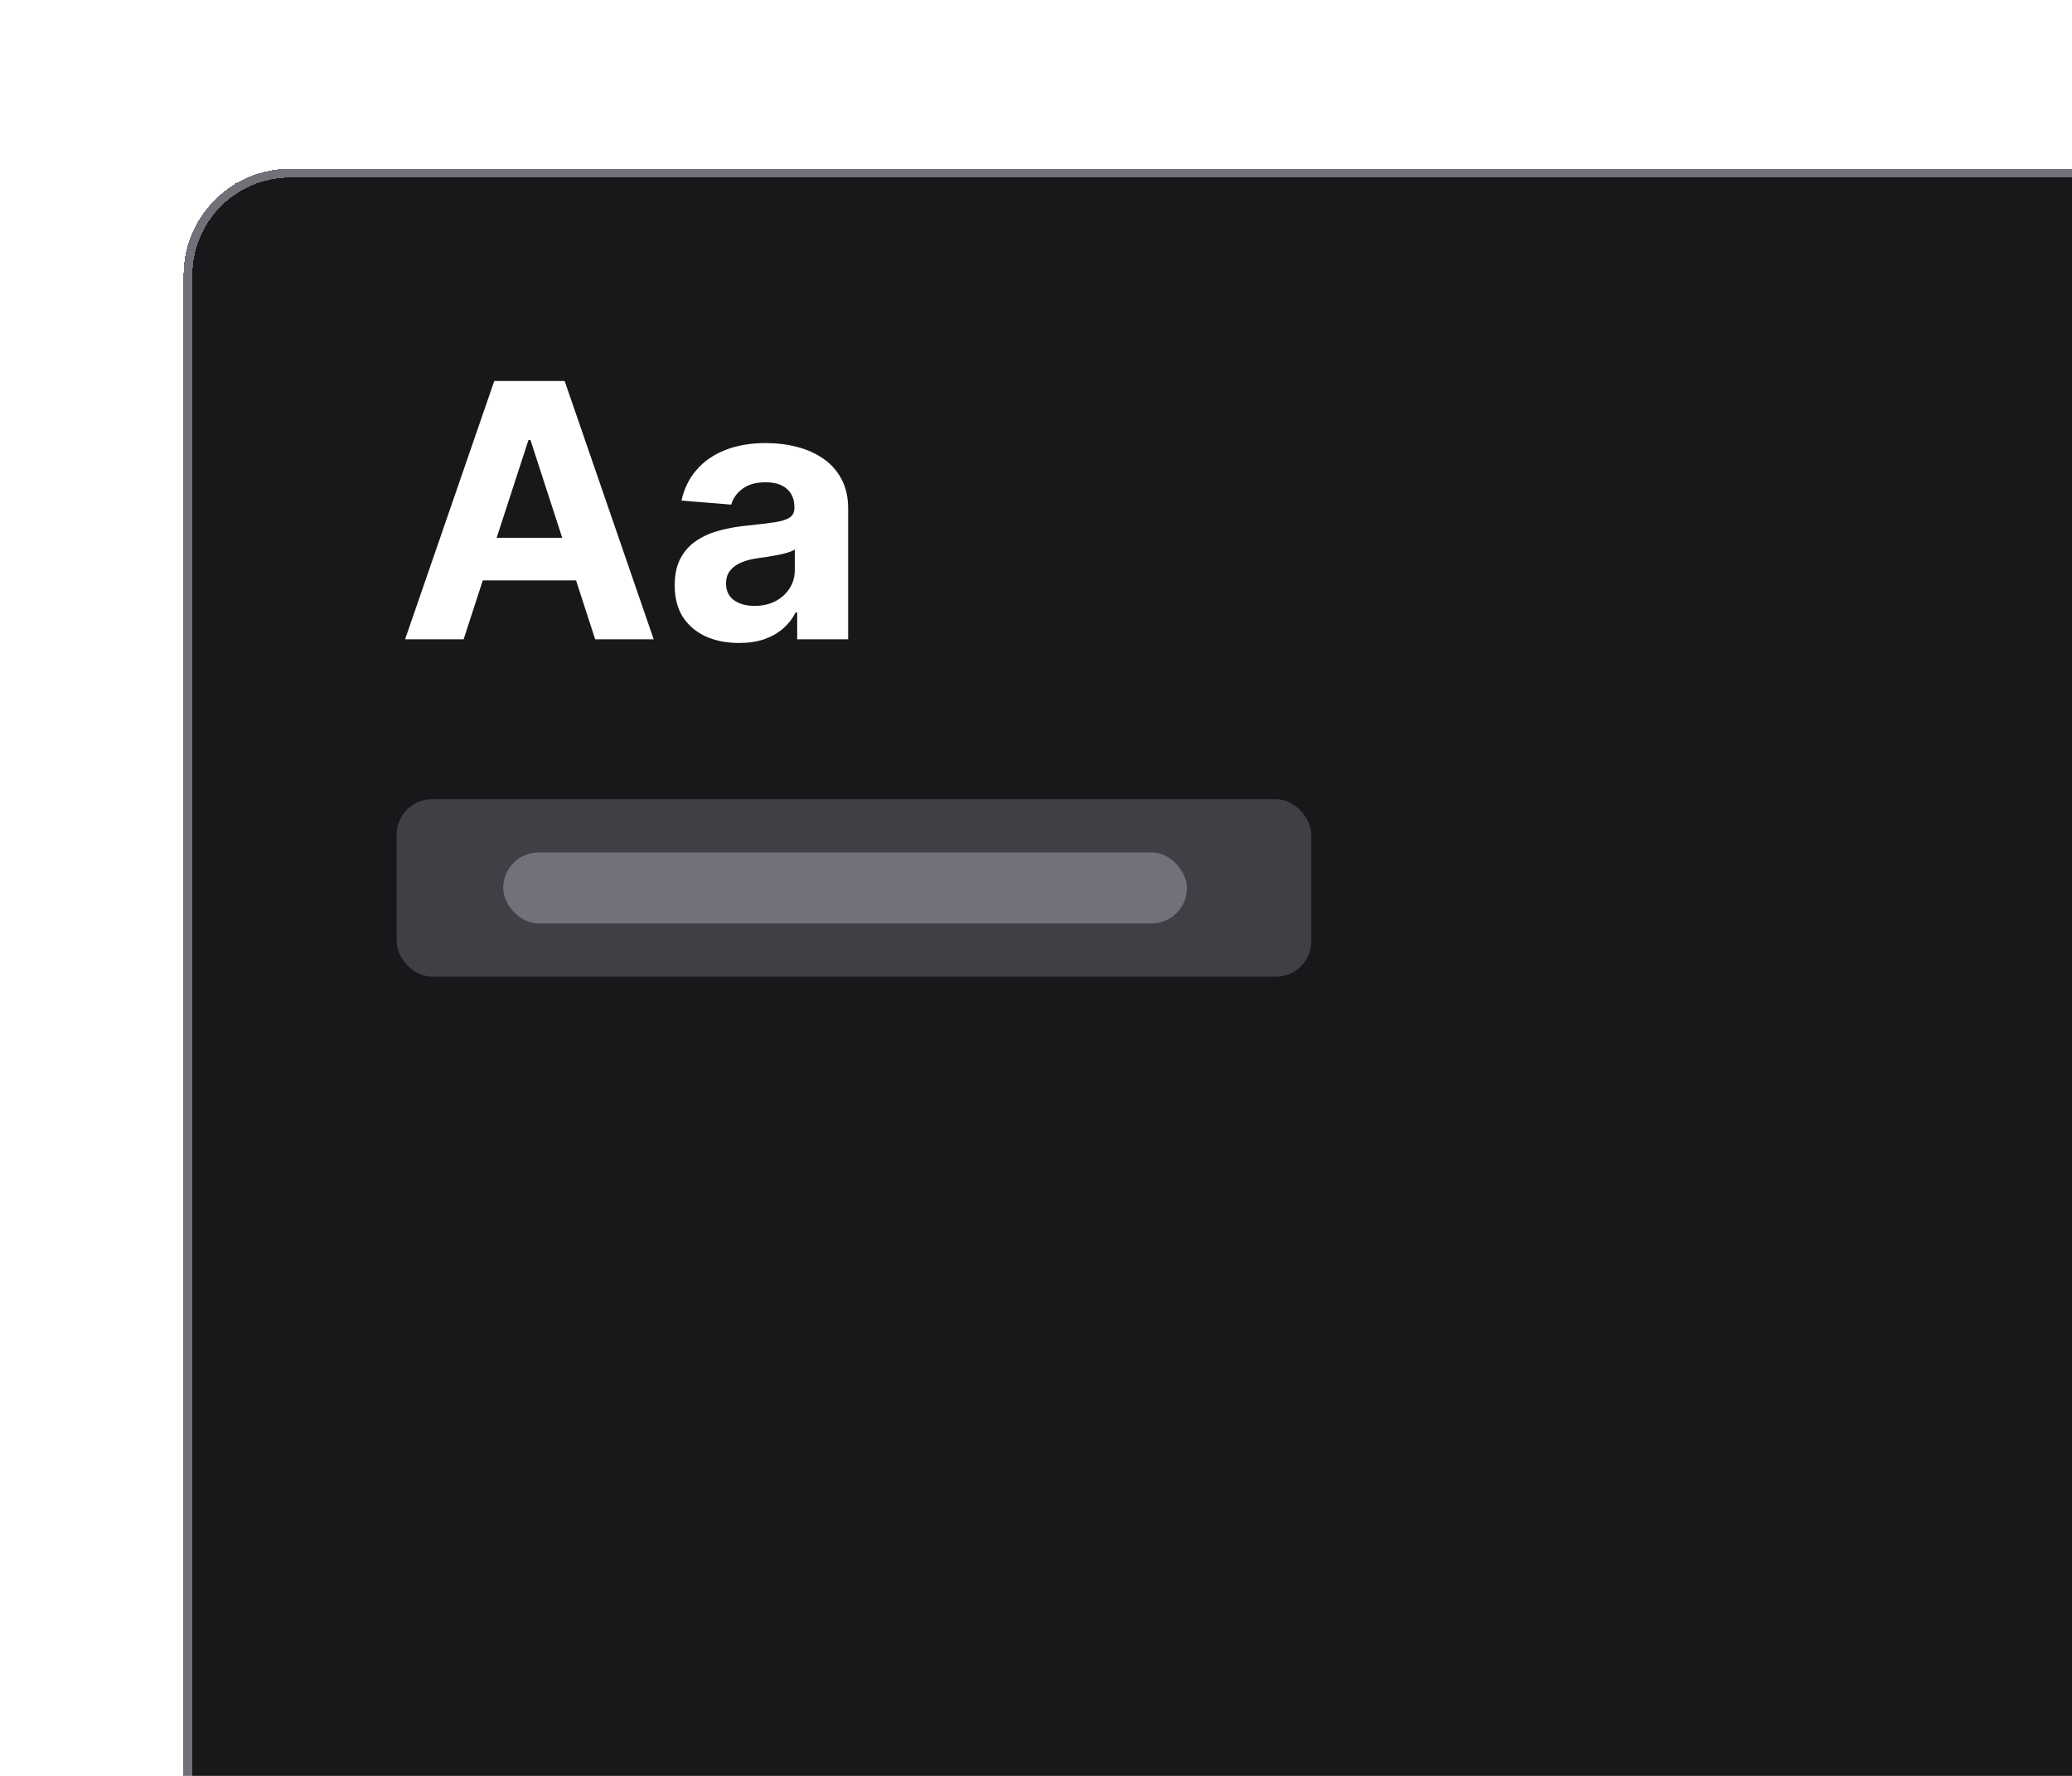 <svg width="210" height="180" viewBox="0 0 230 200" fill="none" xmlns="http://www.w3.org/2000/svg">
<g filter="url(#filter0_d_5217_11502)">
<path d="M19 31C19 24.373 24.373 19 31 19H260V201H19V31Z" fill="#18181B" shape-rendering="crispEdges"/>
<path d="M31 19.5H259.5V200.5H19.5V31C19.5 24.649 24.649 19.5 31 19.5Z" stroke="#71717A" shape-rendering="crispEdges"/>
<path d="M50.543 72H43.952L53.994 42.909H61.92L71.949 72H65.358L58.071 49.557H57.844L50.543 72ZM50.131 60.565H65.699V65.367H50.131V60.565ZM81.558 72.412C80.166 72.412 78.926 72.171 77.837 71.688C76.748 71.195 75.886 70.471 75.251 69.514C74.626 68.548 74.314 67.346 74.314 65.906C74.314 64.694 74.537 63.676 74.981 62.852C75.427 62.028 76.033 61.365 76.8 60.864C77.567 60.362 78.438 59.983 79.413 59.727C80.398 59.472 81.43 59.292 82.51 59.188C83.779 59.055 84.802 58.932 85.578 58.818C86.355 58.695 86.918 58.515 87.269 58.278C87.619 58.042 87.794 57.691 87.794 57.227V57.142C87.794 56.242 87.51 55.546 86.942 55.054C86.383 54.562 85.588 54.315 84.555 54.315C83.466 54.315 82.6 54.557 81.956 55.04C81.312 55.513 80.886 56.11 80.678 56.83L75.081 56.375C75.365 55.049 75.924 53.903 76.757 52.938C77.59 51.962 78.665 51.214 79.981 50.693C81.307 50.163 82.841 49.898 84.584 49.898C85.796 49.898 86.956 50.04 88.064 50.324C89.181 50.608 90.171 51.048 91.033 51.645C91.904 52.242 92.59 53.008 93.092 53.946C93.594 54.874 93.845 55.987 93.845 57.284V72H88.106V68.974H87.936C87.586 69.656 87.117 70.258 86.53 70.778C85.943 71.29 85.237 71.692 84.413 71.986C83.59 72.27 82.638 72.412 81.558 72.412ZM83.291 68.236C84.181 68.236 84.967 68.061 85.649 67.71C86.331 67.35 86.866 66.867 87.254 66.261C87.642 65.655 87.837 64.969 87.837 64.202V61.886C87.647 62.01 87.387 62.123 87.055 62.227C86.733 62.322 86.369 62.412 85.962 62.497C85.555 62.573 85.147 62.644 84.74 62.71C84.333 62.767 83.963 62.819 83.632 62.867C82.922 62.971 82.302 63.136 81.771 63.364C81.241 63.591 80.829 63.899 80.535 64.287C80.242 64.666 80.095 65.139 80.095 65.707C80.095 66.531 80.394 67.161 80.99 67.597C81.596 68.023 82.363 68.236 83.291 68.236Z" fill="white"/>
<rect x="43" y="90" width="103" height="20" rx="4" fill="#3F3F46"/>
<rect x="55" y="96" width="77" height="8" rx="4" fill="#71717A"/>
</g>
<defs>
<filter id="filter0_d_5217_11502" x="0.1" y="0.1" width="278.8" height="219.8" filterUnits="userSpaceOnUse" color-interpolation-filters="sRGB">
<feFlood flood-opacity="0" result="BackgroundImageFix"/>
<feColorMatrix in="SourceAlpha" type="matrix" values="0 0 0 0 0 0 0 0 0 0 0 0 0 0 0 0 0 0 127 0" result="hardAlpha"/>
<feOffset/>
<feGaussianBlur stdDeviation="9.45"/>
<feComposite in2="hardAlpha" operator="out"/>
<feColorMatrix type="matrix" values="0 0 0 0 0 0 0 0 0 0 0 0 0 0 0 0 0 0 0.15 0"/>
<feBlend mode="normal" in2="BackgroundImageFix" result="effect1_dropShadow_5217_11502"/>
<feBlend mode="normal" in="SourceGraphic" in2="effect1_dropShadow_5217_11502" result="shape"/>
</filter>
</defs>
</svg>
